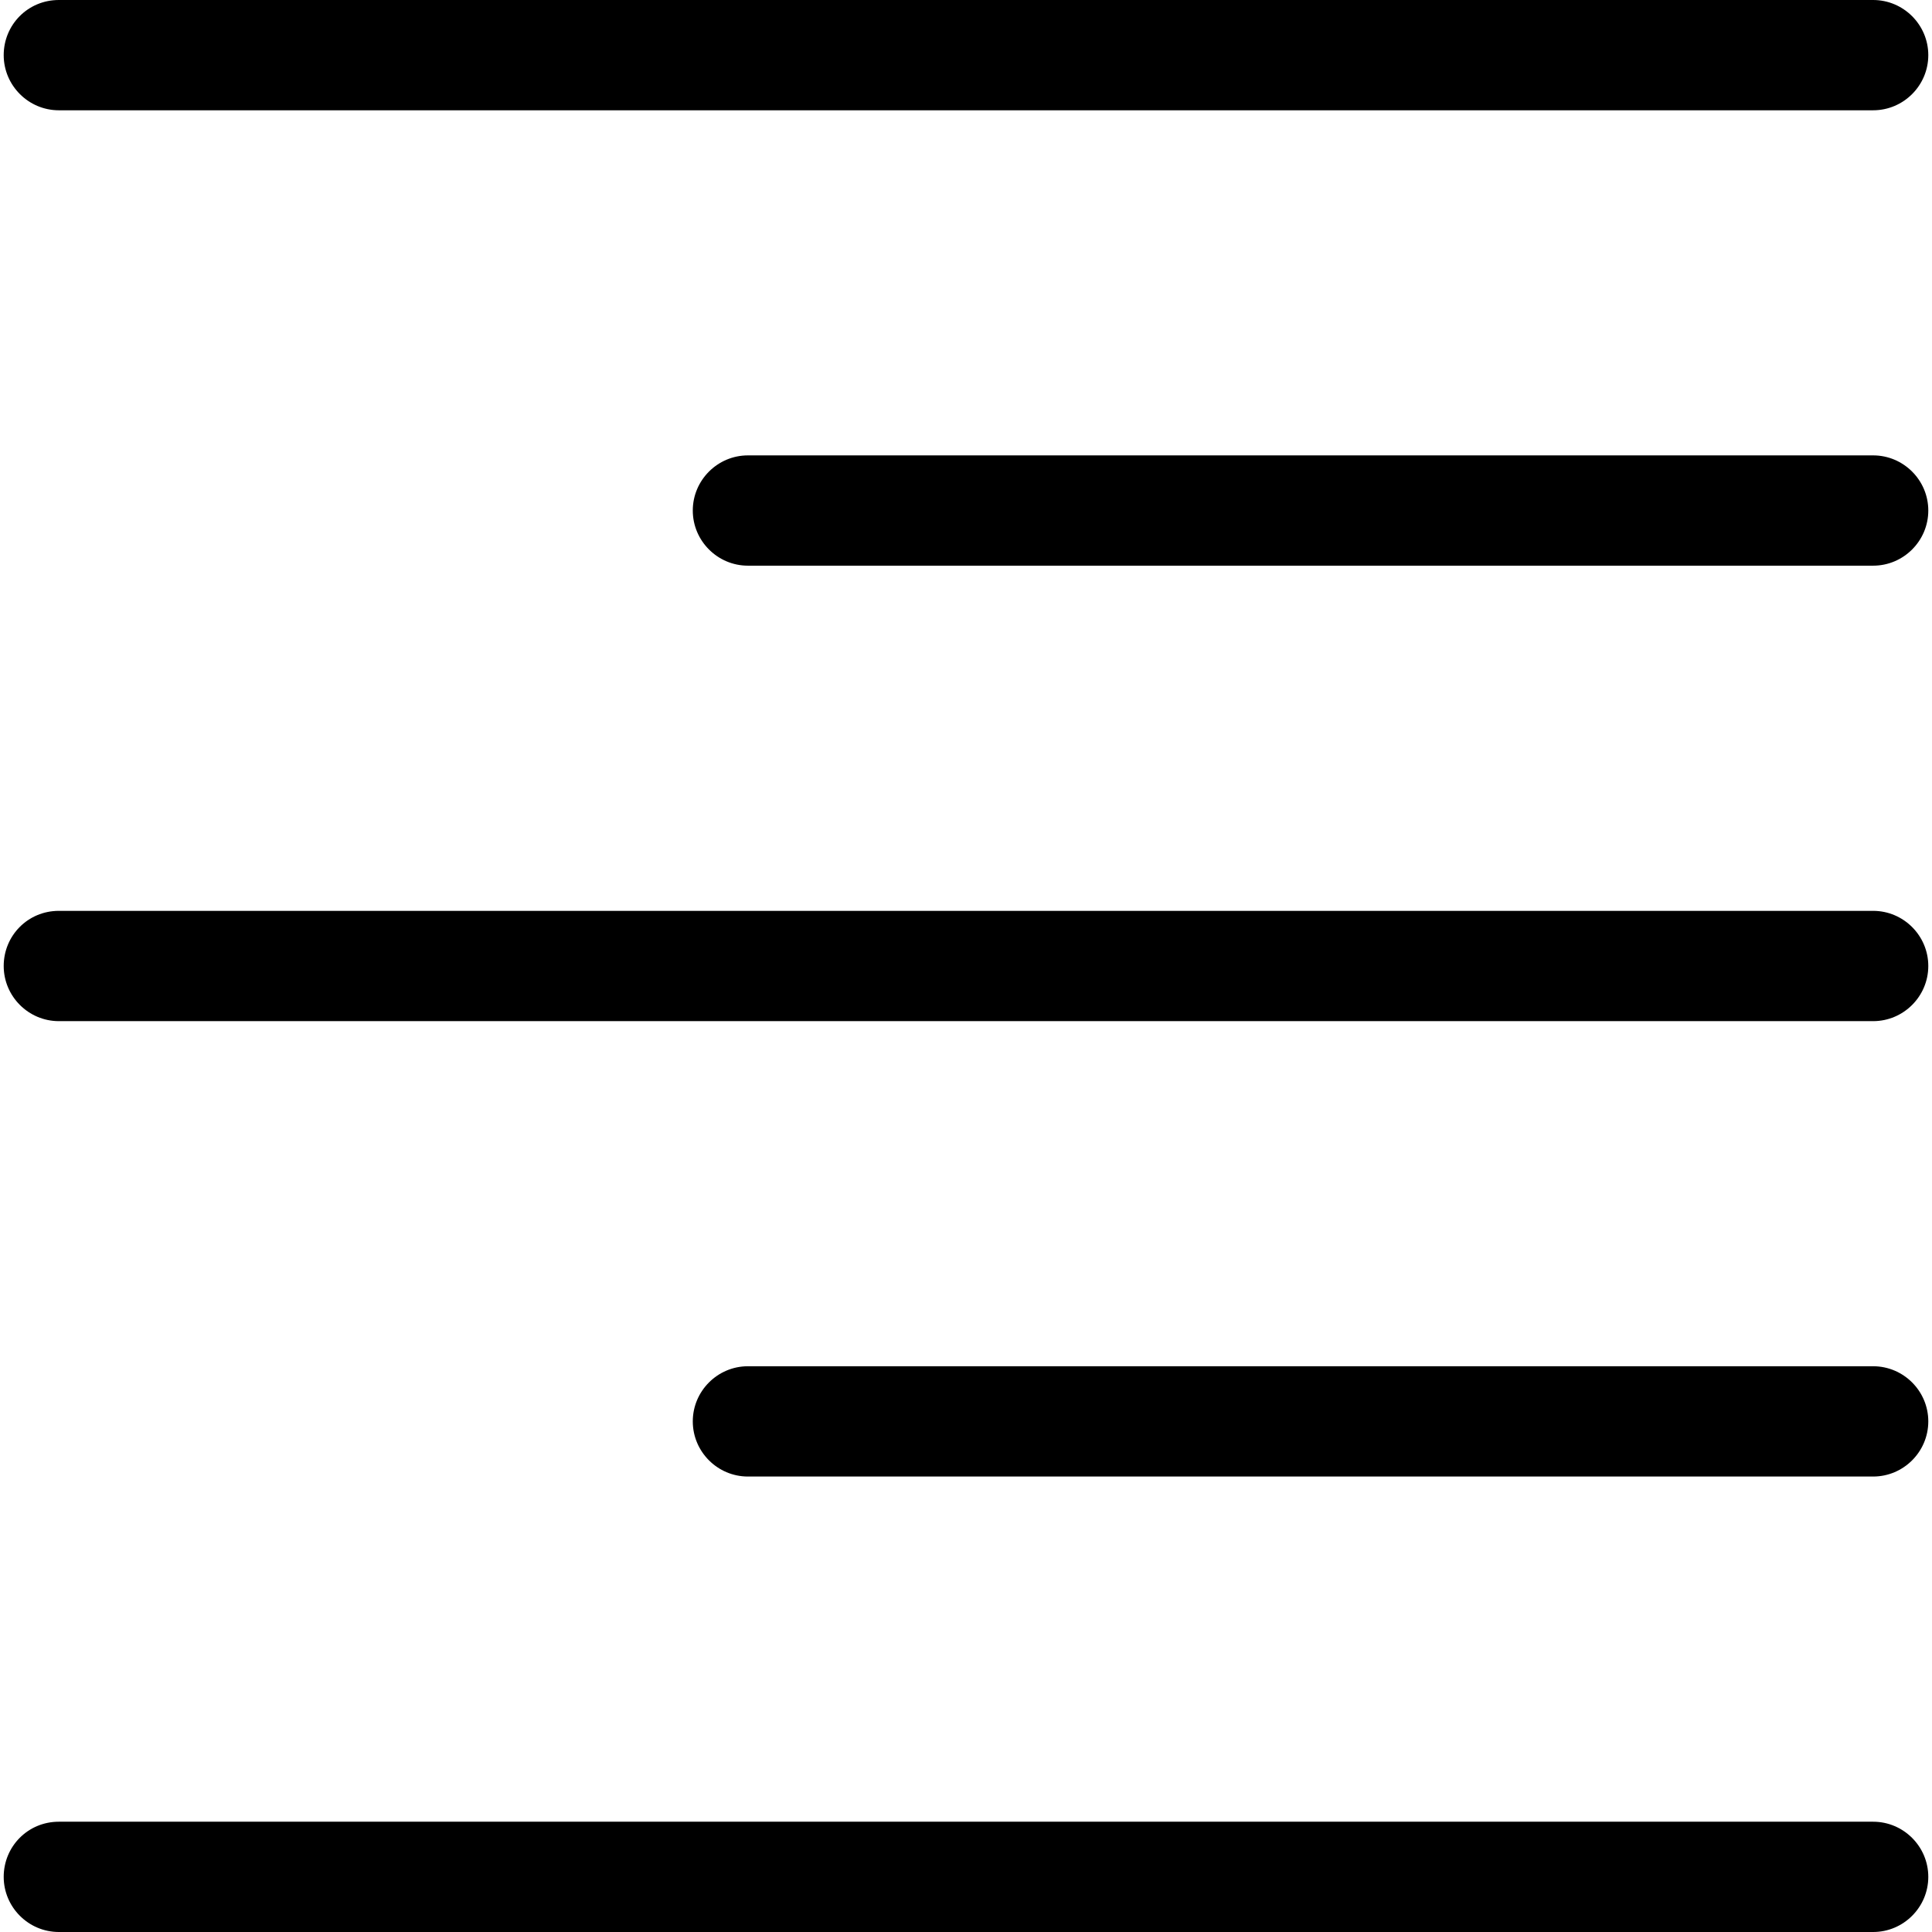 <!-- Generated by IcoMoon.io -->
<svg version="1.1" xmlns="http://www.w3.org/2000/svg" width="24" height="24" viewBox="0 0 24 24">
<title>align-right</title>
<path d="M0.731 22.63h22.538c0.377 0 0.685 0.308 0.685 0.685s-0.308 0.685-0.685 0.685h-22.538c-0.377 0-0.685-0.308-0.685-0.685s0.3-0.685 0.685-0.685zM9.291 16.972h13.978c0.377 0 0.685 0.308 0.685 0.685s-0.308 0.685-0.685 0.685h-13.978c-0.377 0-0.685-0.308-0.685-0.685s0.308-0.685 0.685-0.685zM0.731 11.315h22.538c0.377 0 0.685 0.308 0.685 0.685s-0.308 0.685-0.685 0.685h-22.538c-0.377 0-0.685-0.308-0.685-0.685s0.3-0.685 0.685-0.685zM9.291 5.657h13.978c0.377 0 0.685 0.308 0.685 0.685s-0.308 0.685-0.685 0.685h-13.978c-0.377 0-0.685-0.308-0.685-0.685s0.308-0.685 0.685-0.685zM0.731 0h22.538c0.377 0 0.685 0.308 0.685 0.685s-0.308 0.685-0.685 0.685h-22.538c-0.377 0-0.685-0.308-0.685-0.685s0.3-0.685 0.685-0.685z"></path>
</svg>

